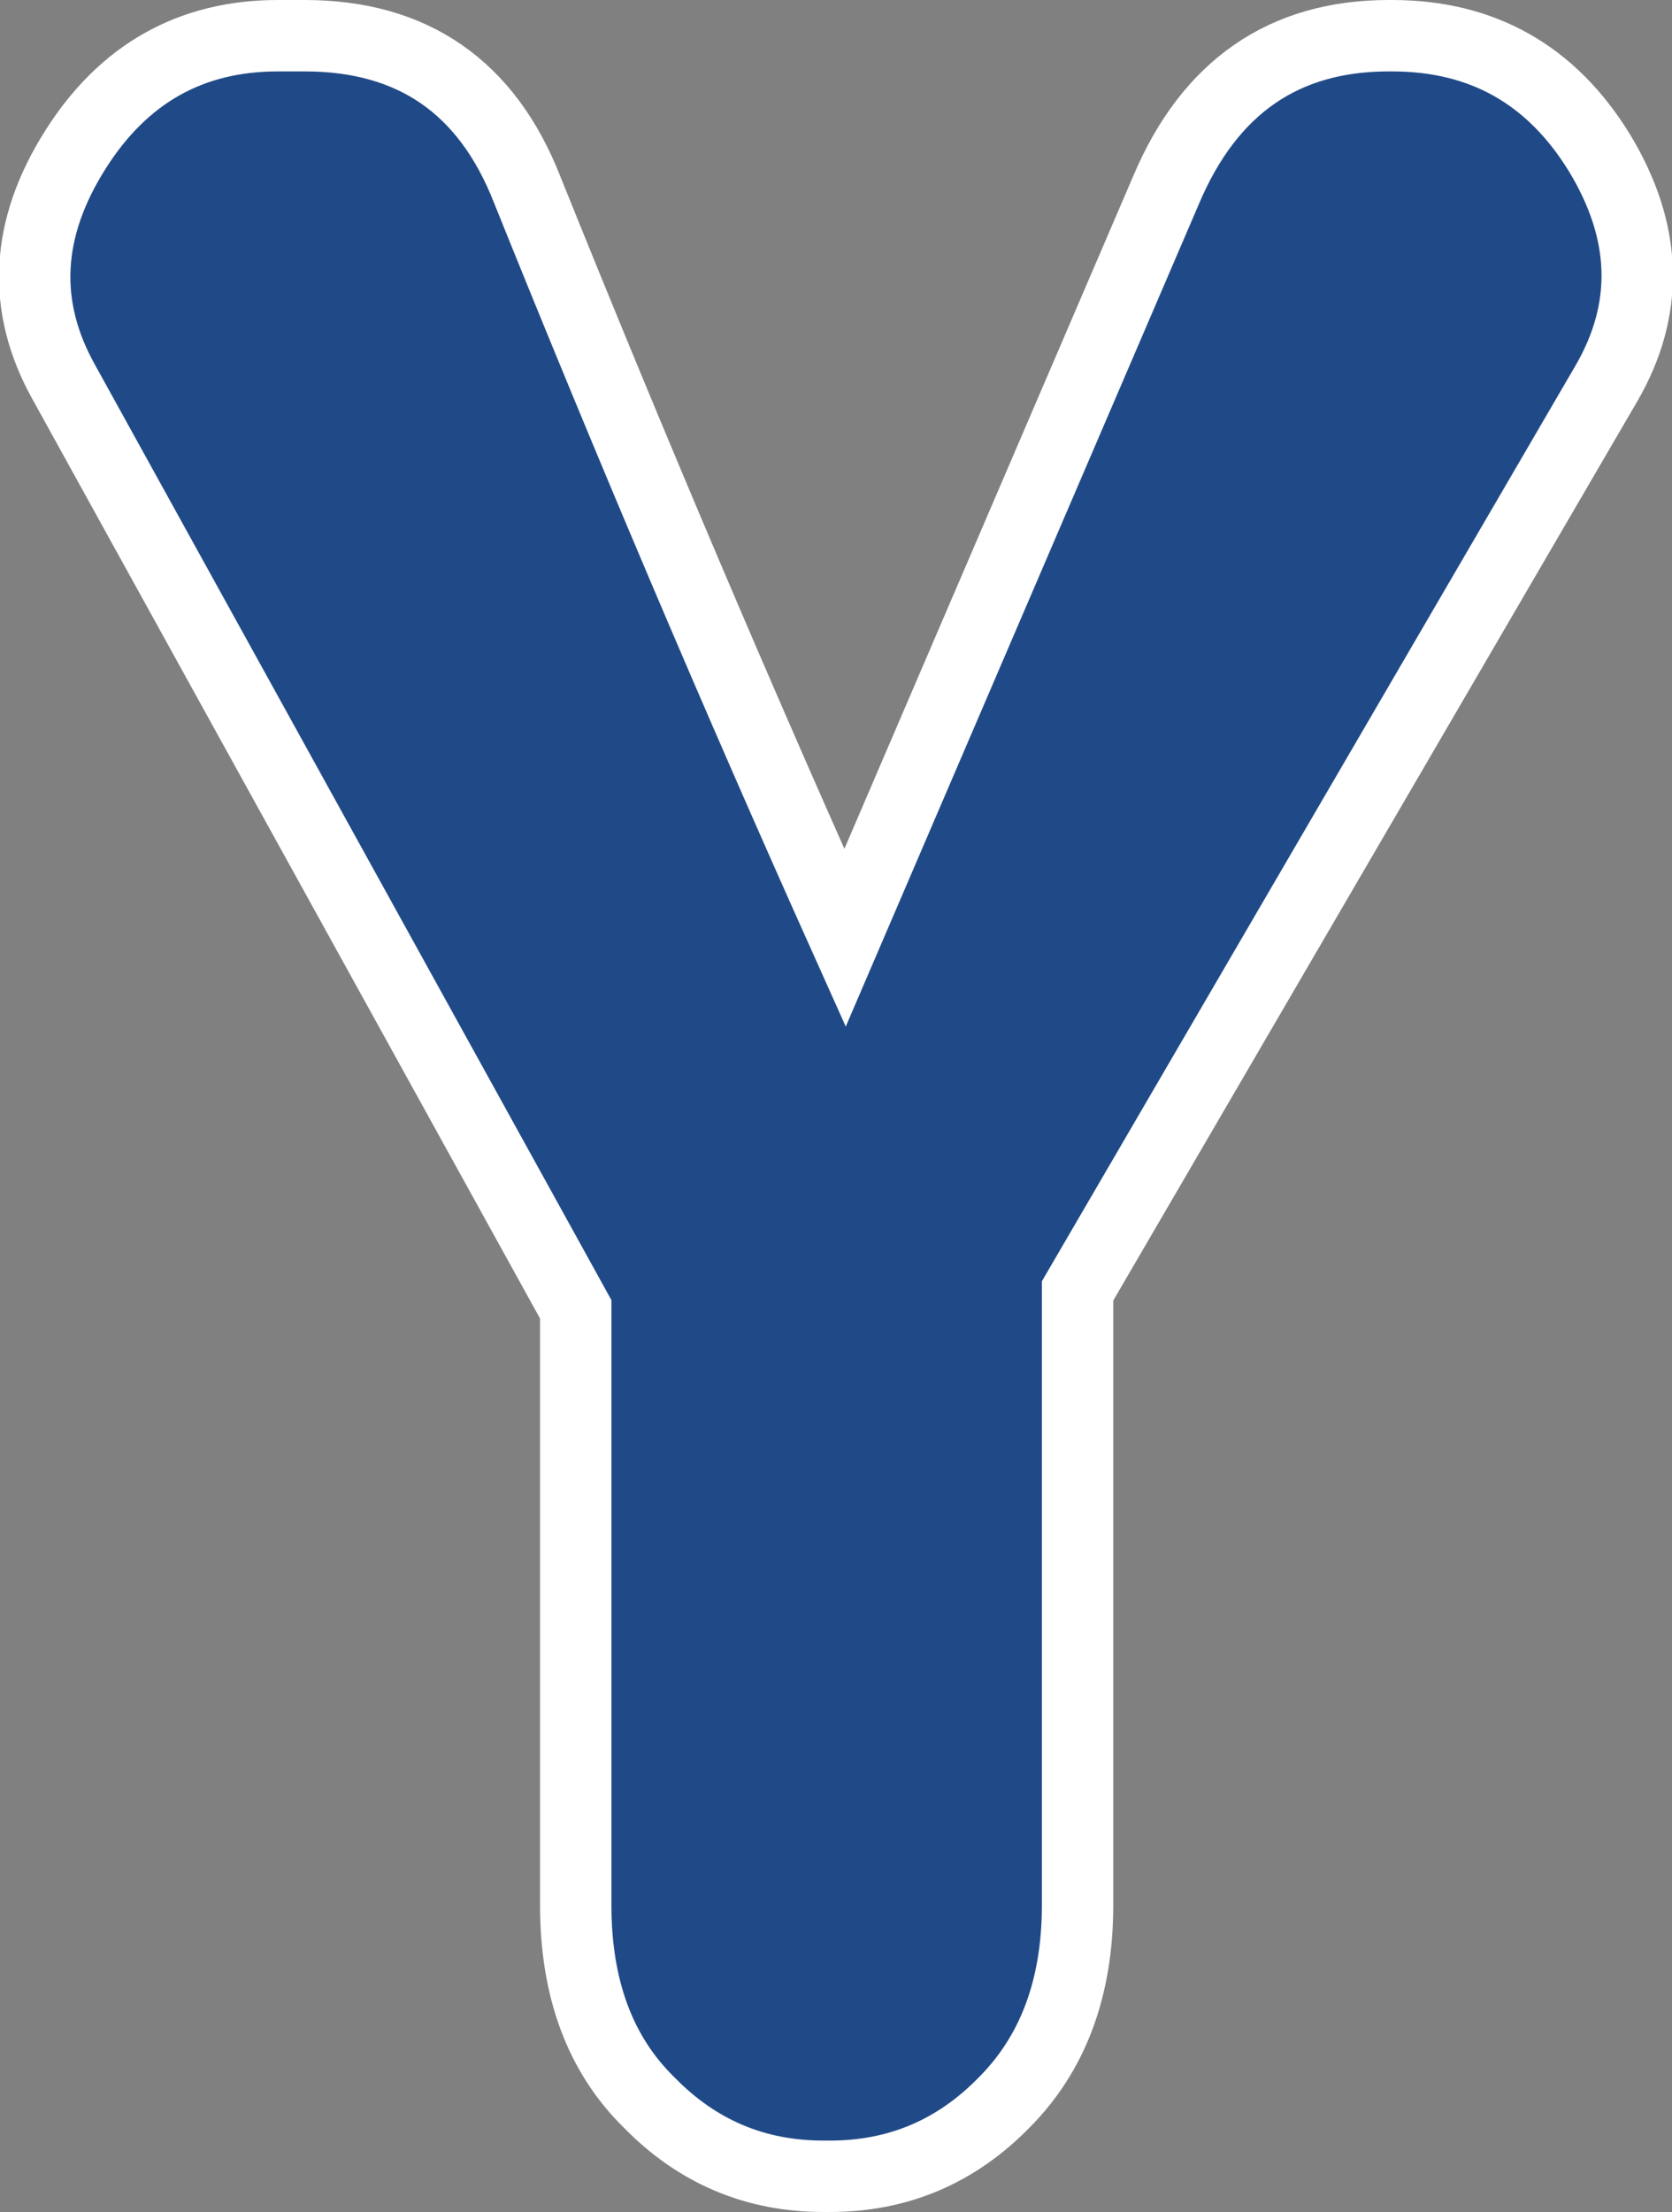 <svg
   xmlns:dc="http://purl.org/dc/elements/1.1/"
   xmlns:cc="http://creativecommons.org/ns#"
   xmlns:rdf="http://www.w3.org/1999/02/22-rdf-syntax-ns#"
   xmlns:svg="http://www.w3.org/2000/svg"
   xmlns="http://www.w3.org/2000/svg"
   height="30.977"
   width="23.425"
   id="svg5"
   version="1.1">
  <rect width="100%" height="100%" fill="#808080" stroke="none"/>
  <defs
     id="defs9" />
  <g
     transform="translate(-987.133,80.707)"
     class="@"
     style="font-style:normal;font-variant:normal;font-weight:normal;font-stretch:normal;font-size:48px;line-height:25px;font-family:Dyuthi;-inkscape-font-specification:'Dyuthi, Normal';font-variant-ligatures:normal;font-variant-caps:normal;font-variant-numeric:normal;font-variant-east-asian:normal;text-align:start;letter-spacing:0px;word-spacing:0px;writing-mode:lr-tb;text-anchor:start;fill:#204a87;fill-opacity:1;stroke:#ffffff;stroke-width:1;stroke-linecap:butt;stroke-linejoin:miter;stroke-miterlimit:4;stroke-dasharray:none;stroke-opacity:1"
     id="text3"
     aria-label="Y">
    <path
       id="path13"
       style="fill:#204a87"
       d="m 995.199,-62.371 -7.172,-12.984 q -0.891,-1.594 0.164,-3.258 1.008,-1.594 2.836,-1.594 h 0.375 q 2.273,0 3.117,2.156 2.18,5.414 4.453,10.477 l 4.5,-10.477 q 0.914,-2.156 3.117,-2.156 h 0.047 q 1.899,0 2.906,1.641 1.008,1.664 0.094,3.234 l -7.406,12.703 v 8.602 q 0,1.734 -1.031,2.766 -1.008,1.031 -2.437,1.031 h -0.094 q -1.43,0 -2.438,-1.031 -1.031,-1.008 -1.031,-2.766 z" />
  </g>
</svg>
